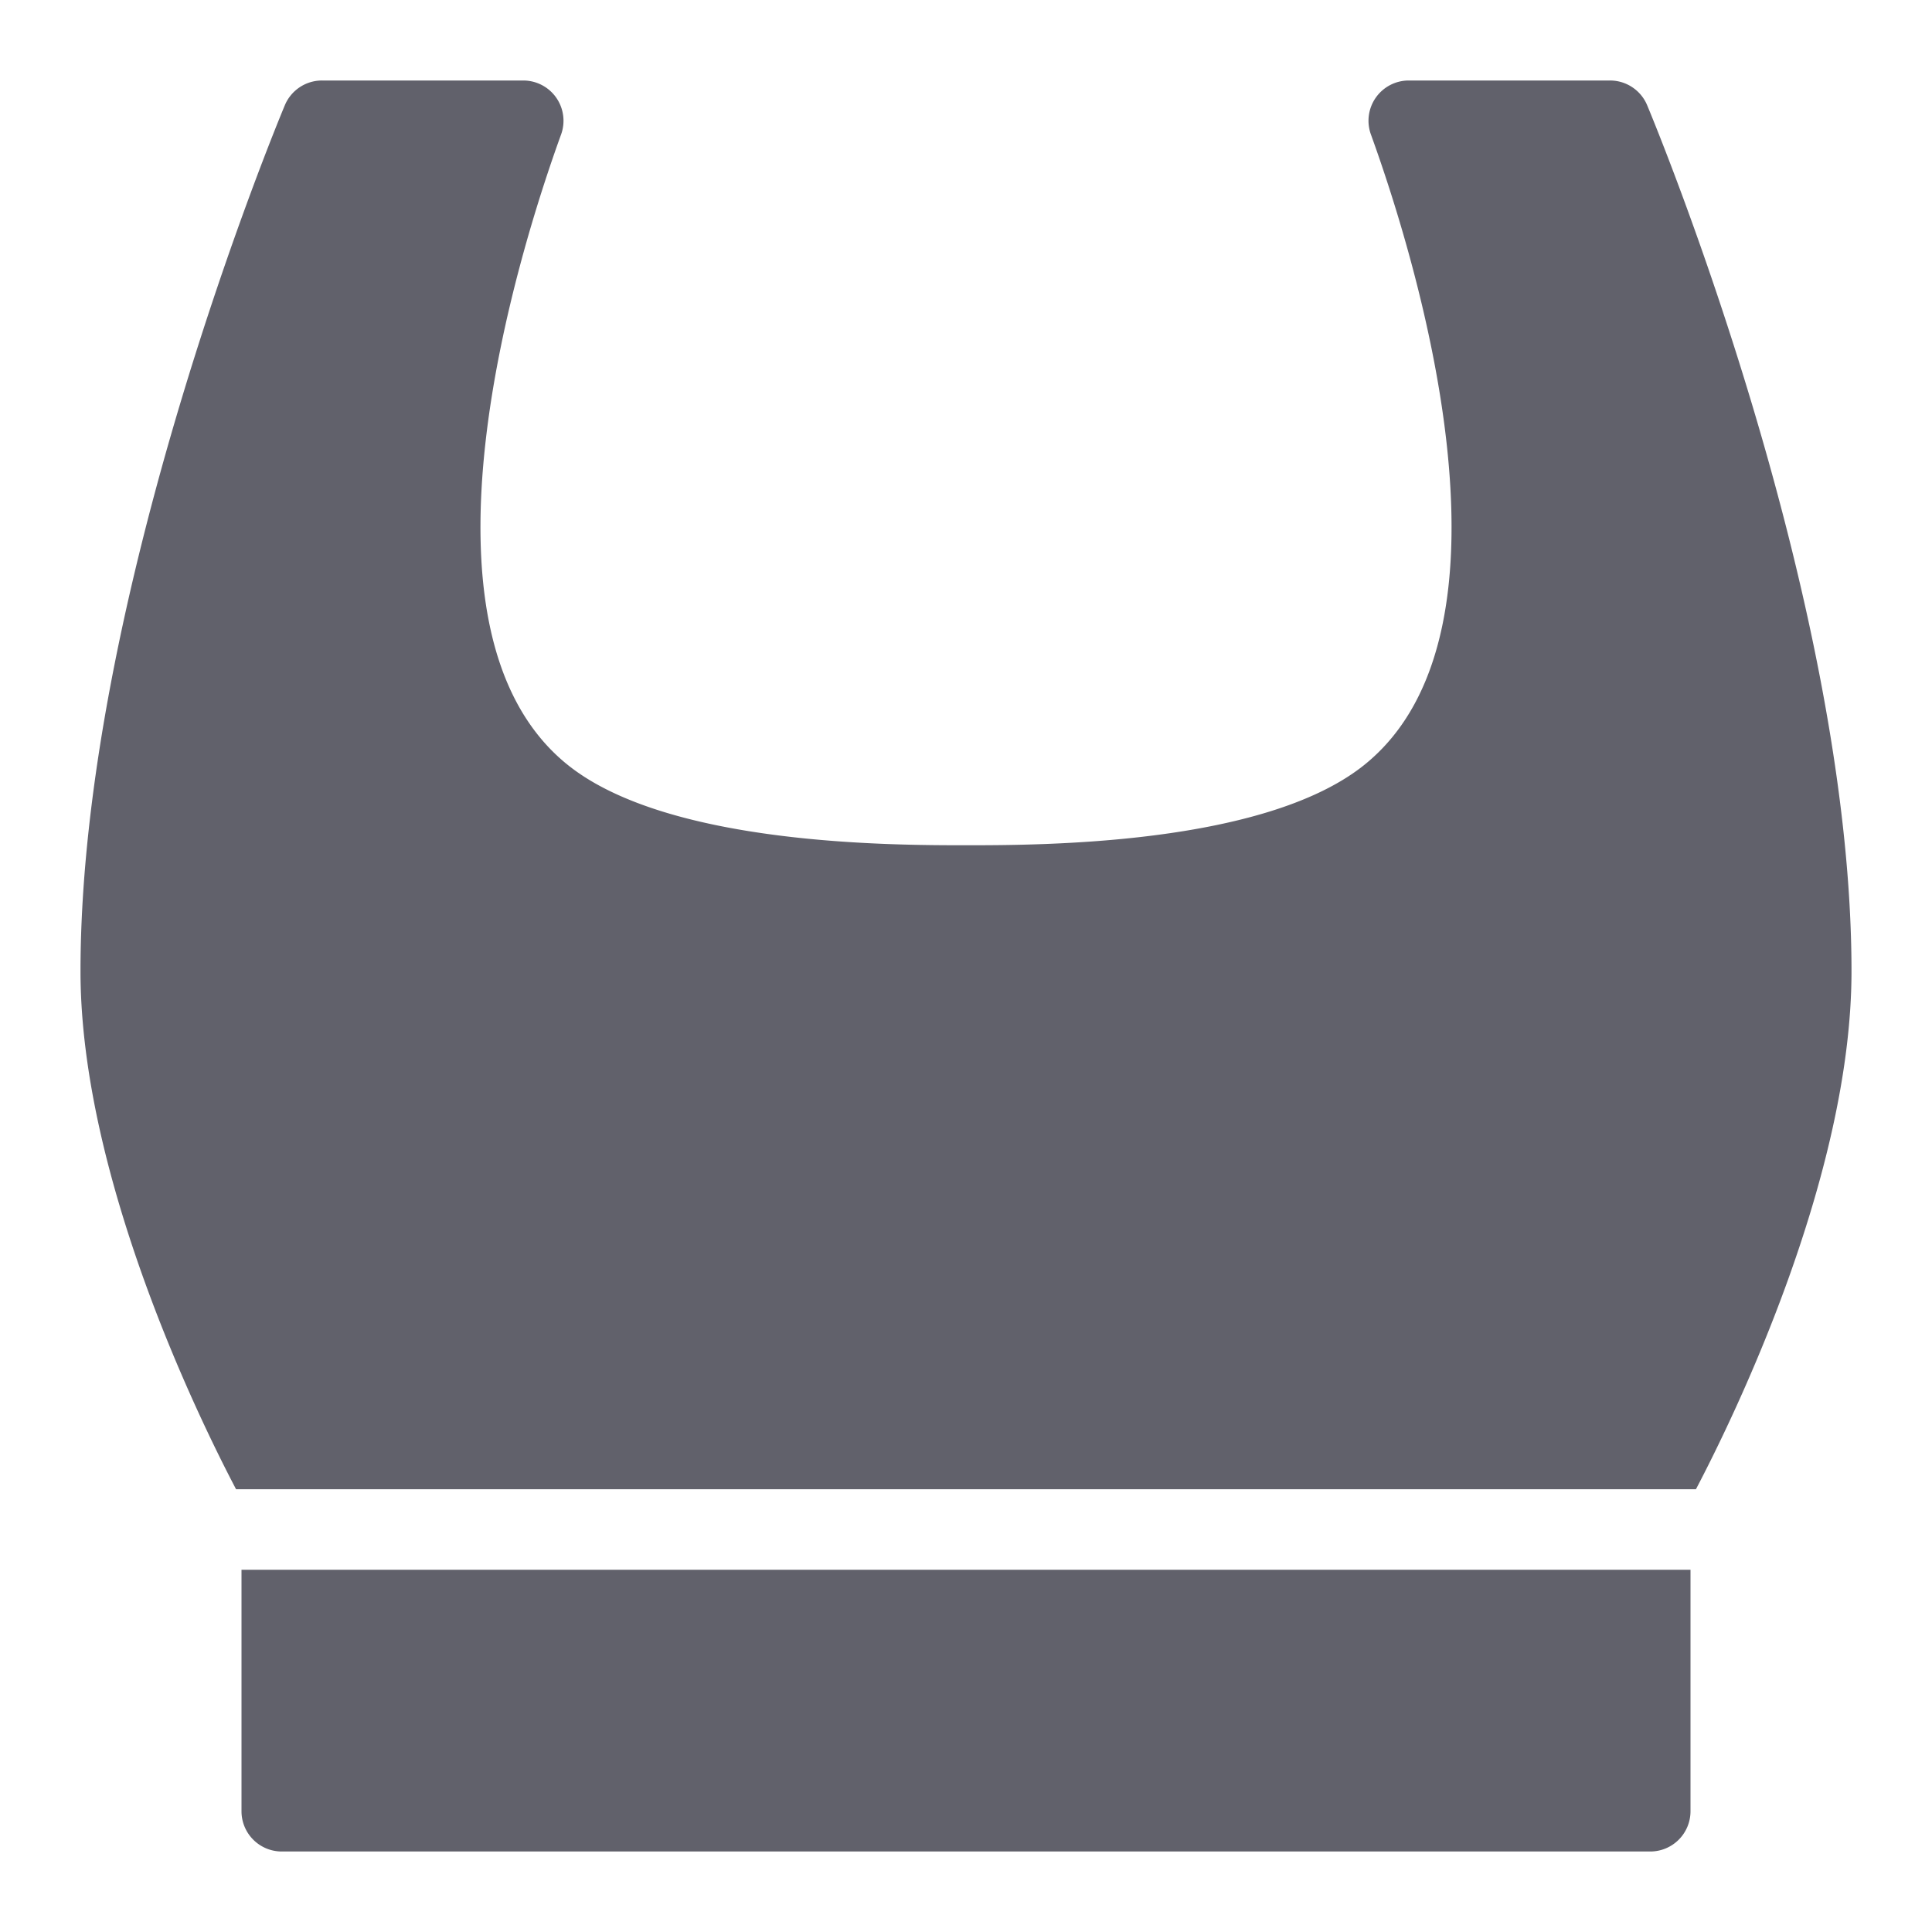 <svg xmlns="http://www.w3.org/2000/svg" height="48" width="48" viewBox="0 0 48 48"><title>sports bra 2</title><g fill="#61616b" class="nc-icon-wrapper"><path d="M42.135,37C43.047,35.264,46,29.244,46,24.131c0-9.274-4.87-21.022-5.077-21.517A1,1,0,0,0,40,2H35a1,1,0,0,0-.94,1.341c1.025,2.828,4.041,12.318-.182,15.677C31.384,21,25.826,21,24,21s-7.384,0-9.878-1.983C9.9,15.659,12.915,6.169,13.94,3.341A1,1,0,0,0,13,2H8a1,1,0,0,0-.923.614C6.87,3.109,2,14.857,2,24.131,2,29.244,4.953,35.264,5.865,37Z" fill="#61616b"></path> <path d="M6,39v6a1,1,0,0,0,1,1H41a1,1,0,0,0,1-1V39Z" fill="#61616b" data-color="color-2"></path></g></svg>